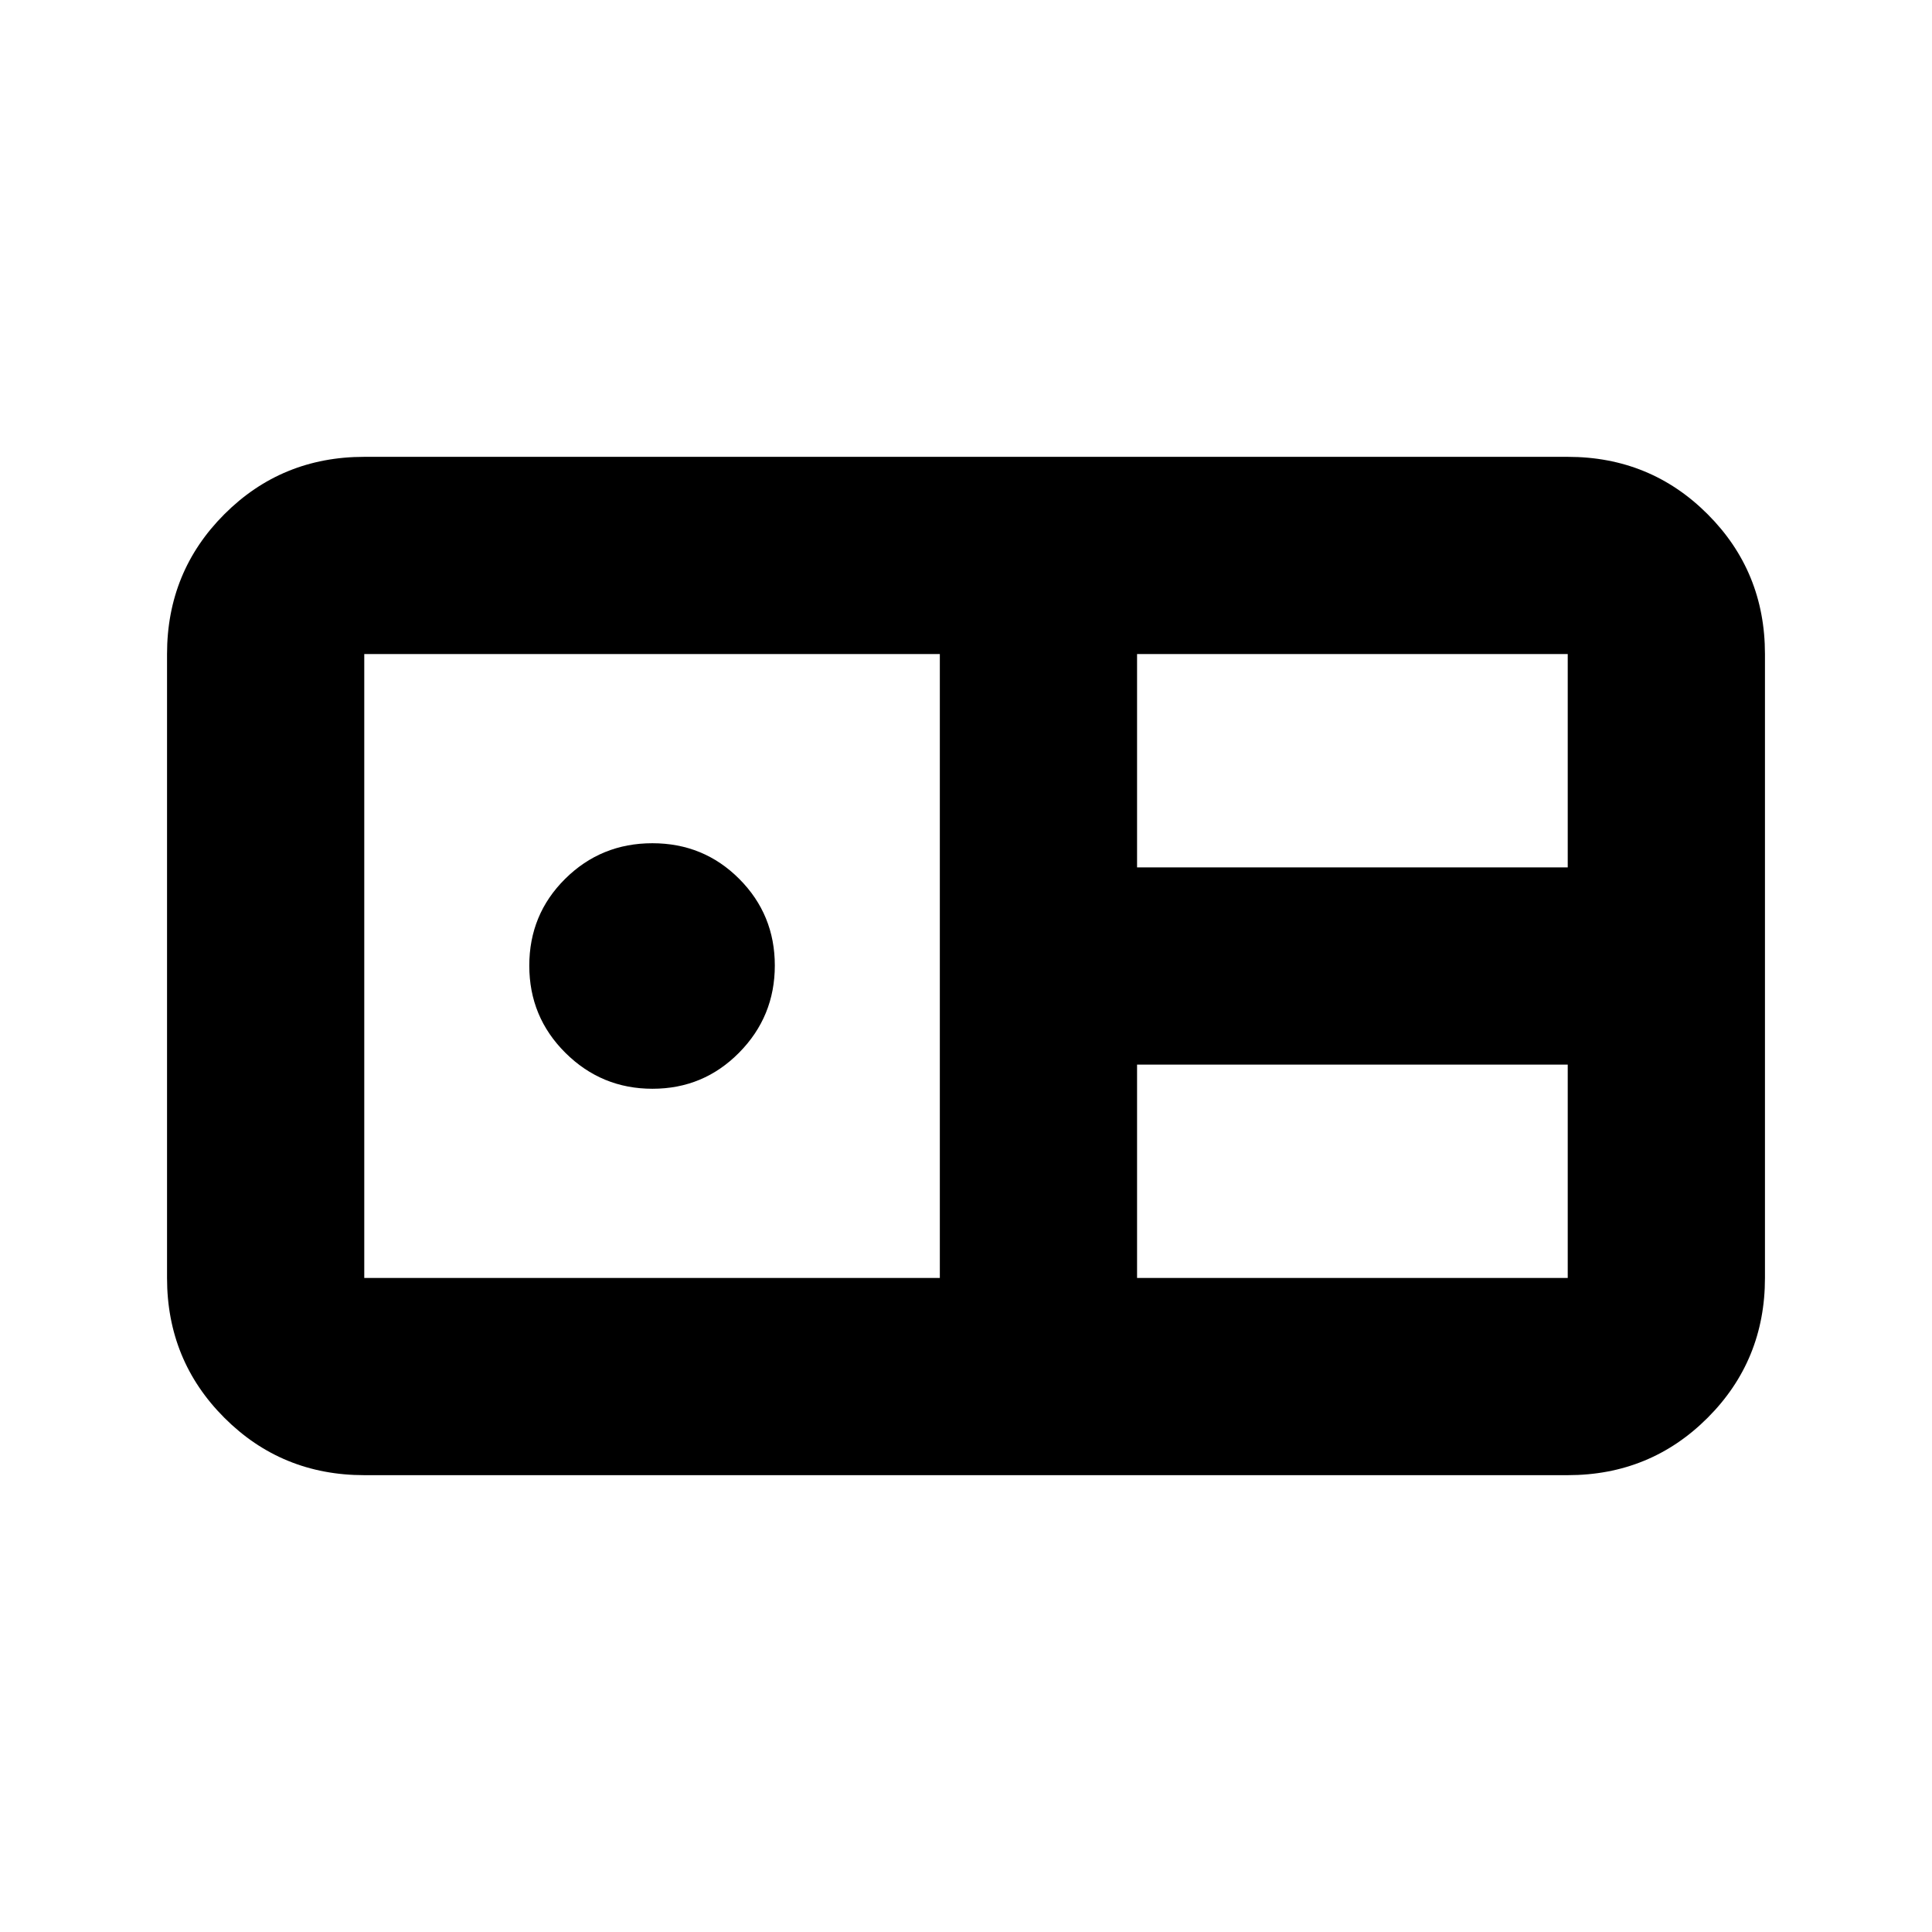 <svg xmlns="http://www.w3.org/2000/svg" height="20" viewBox="0 -960 960 960" width="20"><path d="M181.001-226.999q-41.005 0-69.503-28.499-28.499-28.498-28.499-69.503v-309.998q0-41.005 28.499-69.503 28.498-28.499 69.503-28.499h597.998q41.005 0 69.503 28.499 28.499 28.498 28.499 69.503v309.998q0 41.005-28.499 69.503-28.498 28.499-69.503 28.499H181.001Zm384-302.002h213.998v-105.998H565.001v105.998Zm-384 204h285.998v-309.998H181.001v309.998Zm143.232-93.998q-25.32 0-43.277-17.841-17.957-17.84-17.957-43.326t17.841-43.161q17.84-17.674 43.326-17.674t43.161 17.724q17.674 17.724 17.674 43.044 0 25.32-17.724 43.277t-43.044 17.957Zm240.768 93.998h213.998v-105.998H565.001v105.998Z"/></svg>